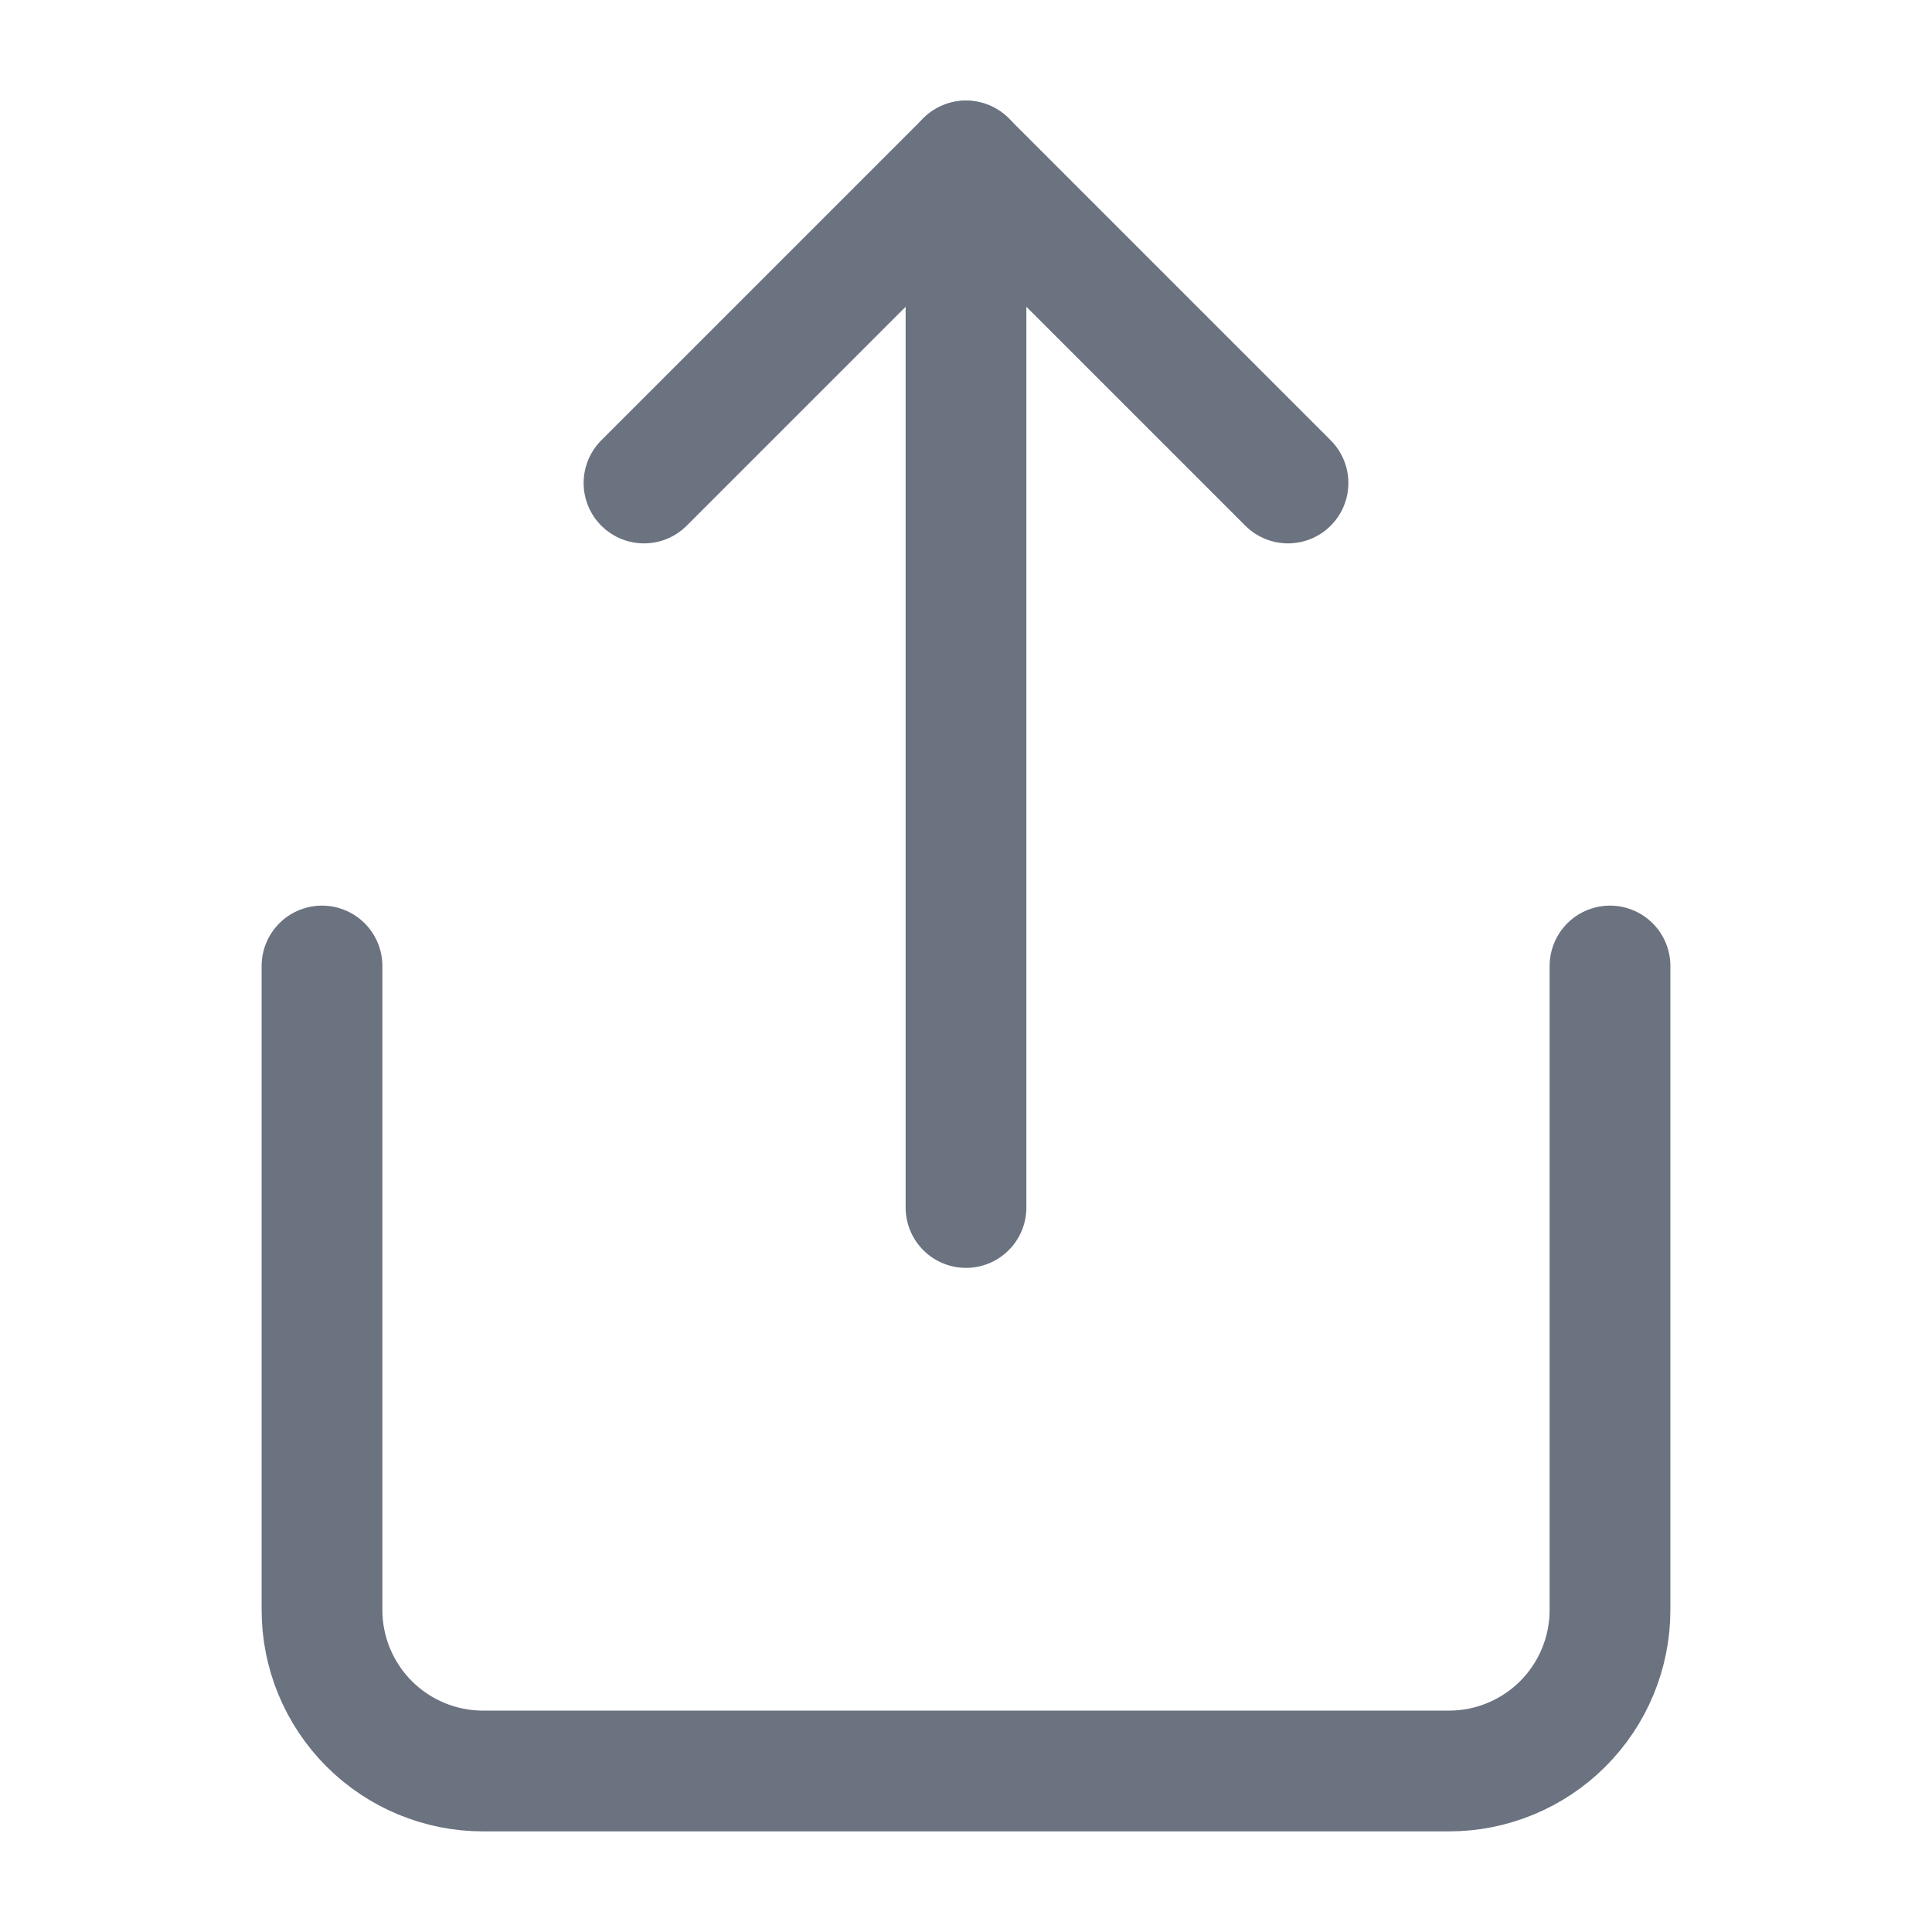 <svg width="24" height="24" viewBox="0 0 24 24" fill="none" xmlns="http://www.w3.org/2000/svg">
<path d="M4 12V20C4 20.53 4.211 21.039 4.586 21.414C4.961 21.789 5.47 22 6 22H18C18.53 22 19.039 21.789 19.414 21.414C19.789 21.039 20 20.53 20 20V12" stroke="#6B7280" stroke-width="1.5" stroke-linecap="round" stroke-linejoin="round"/>
<path d="M16 6L12 2L8 6" stroke="#6B7280" stroke-width="1.5" stroke-linecap="round" stroke-linejoin="round"/>
<path d="M12 2V15" stroke="#6B7280" stroke-width="1.5" stroke-linecap="round" stroke-linejoin="round"/>
</svg>
